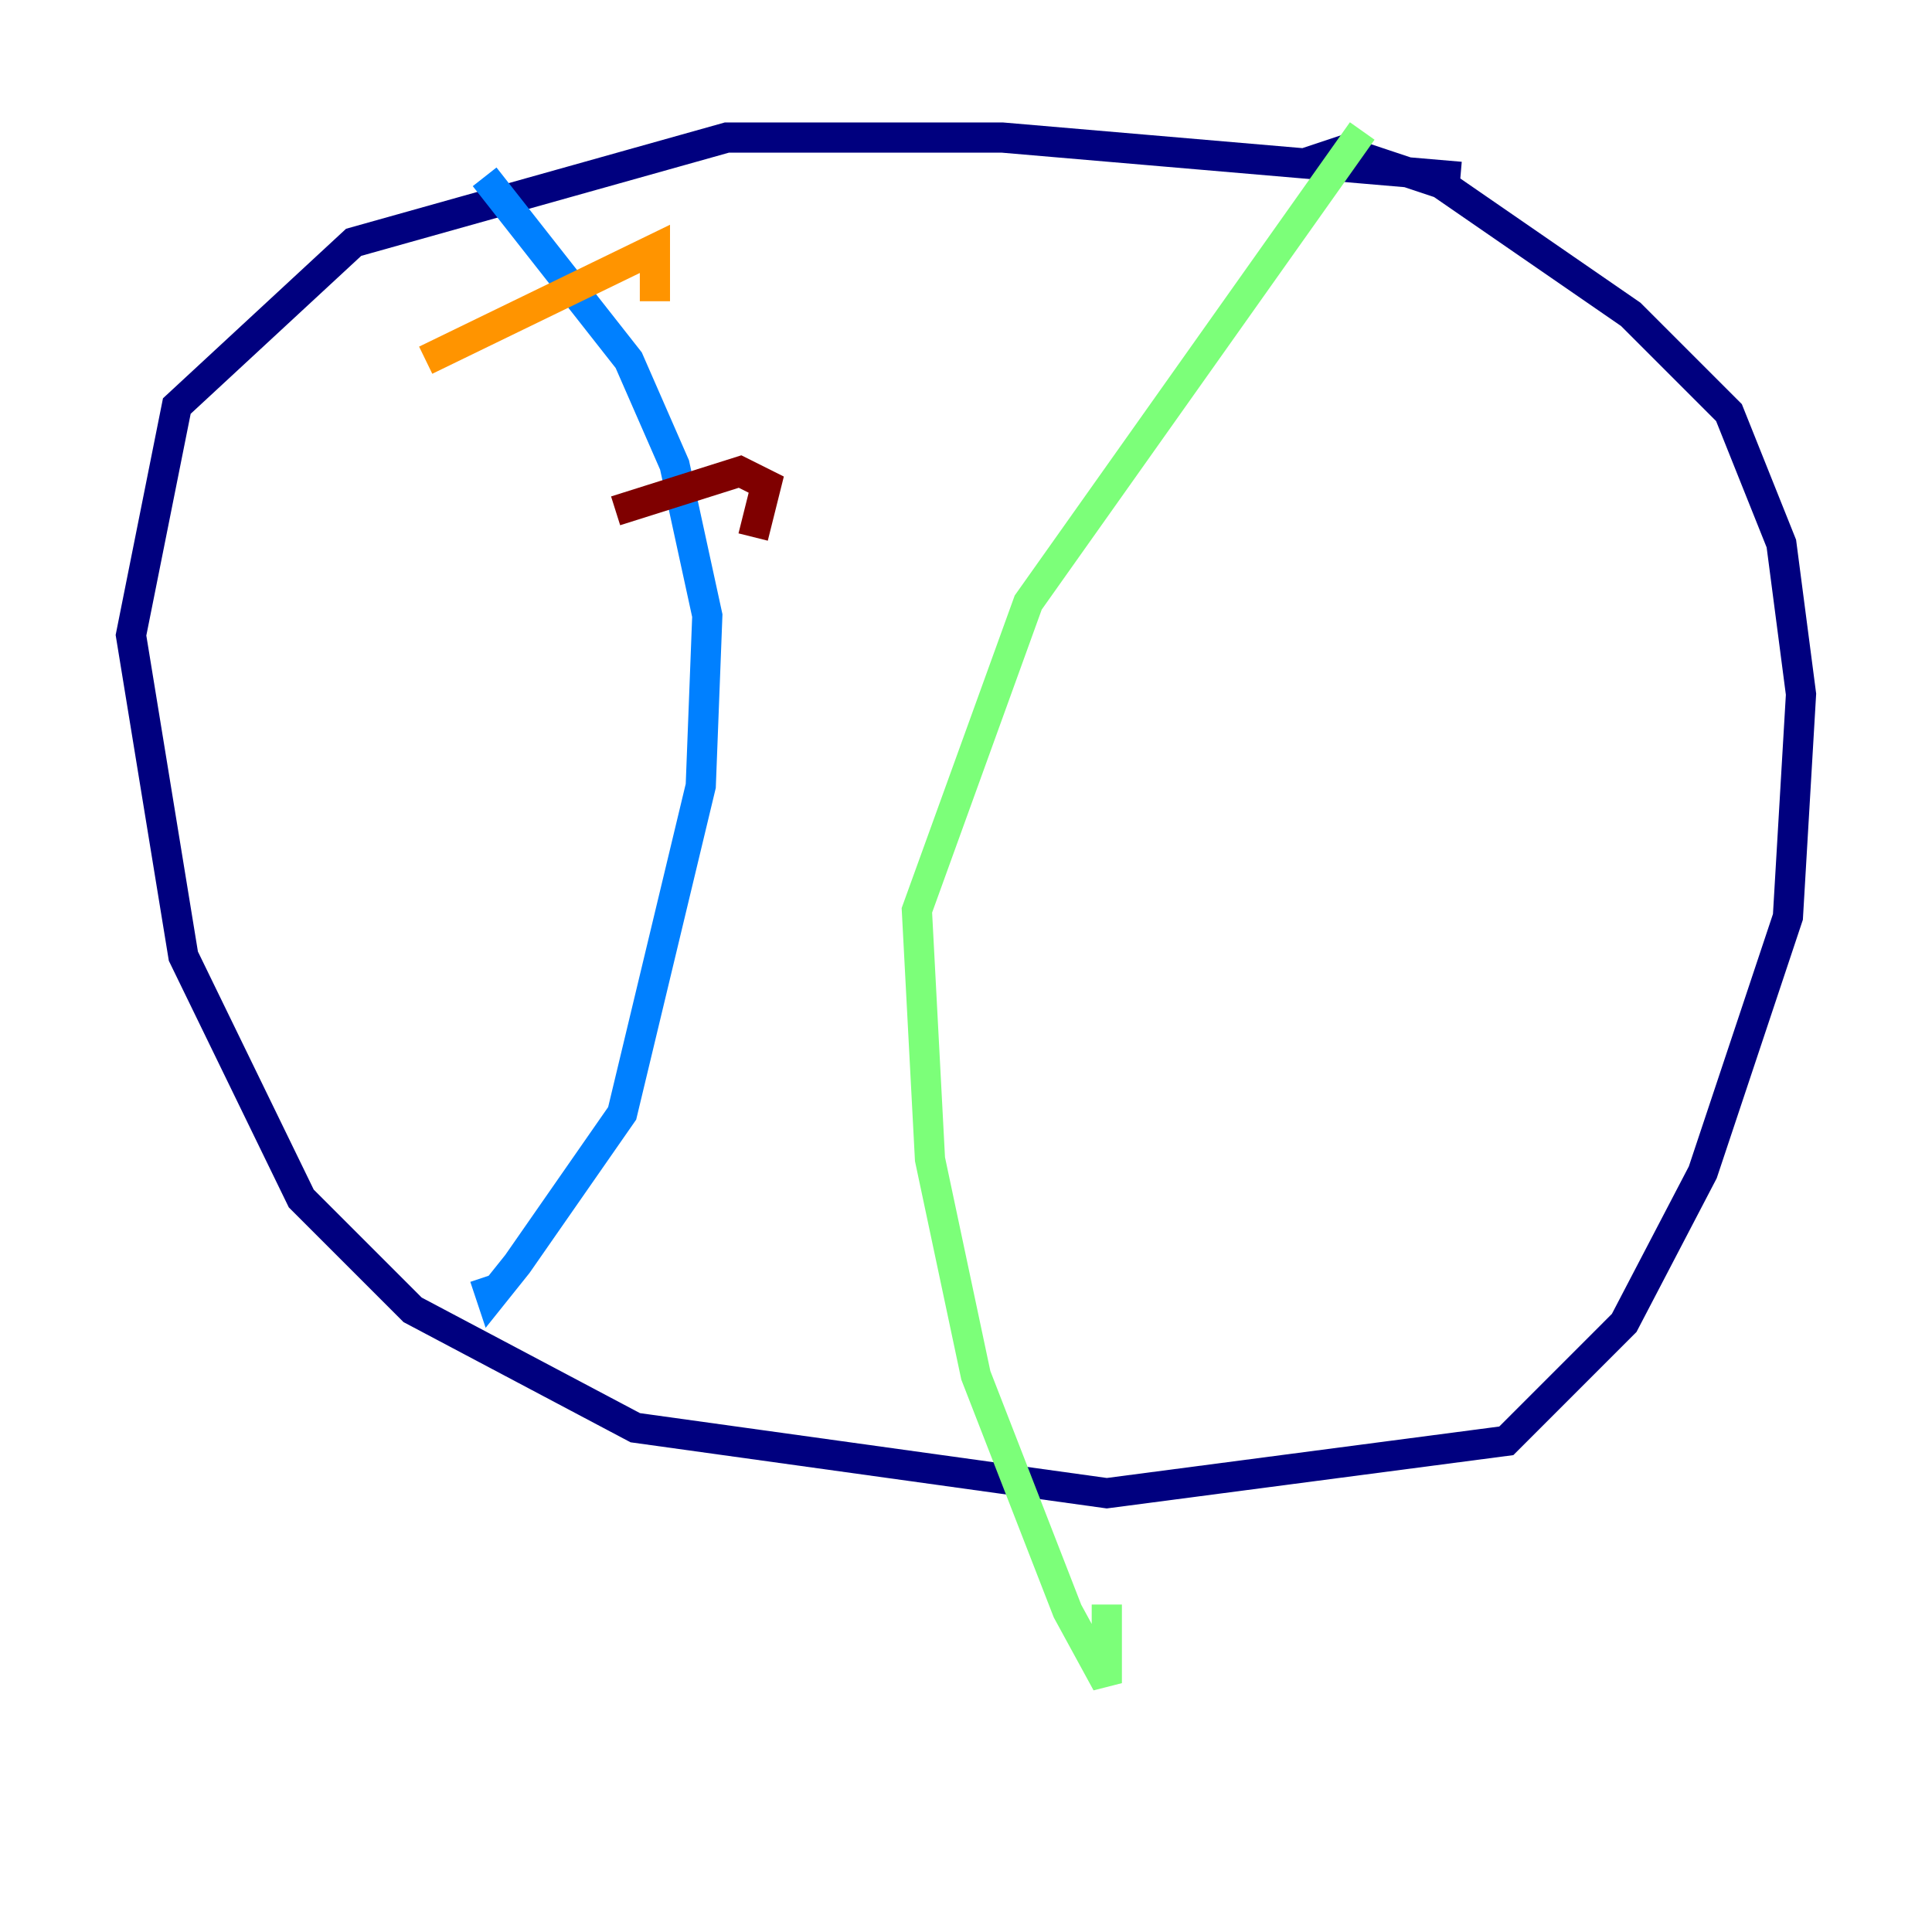 <?xml version="1.0" encoding="utf-8" ?>
<svg baseProfile="tiny" height="128" version="1.2" viewBox="0,0,128,128" width="128" xmlns="http://www.w3.org/2000/svg" xmlns:ev="http://www.w3.org/2001/xml-events" xmlns:xlink="http://www.w3.org/1999/xlink"><defs /><polyline fill="none" points="96.759,11.715 66.386,9.112 48.163,9.112 23.43,16.054 11.715,26.902 8.678,42.088 12.149,63.349 19.959,79.403 27.336,86.78 42.088,94.59 73.329,98.929 99.797,95.458 107.607,87.647 112.814,77.668 118.454,60.746 119.322,45.993 118.02,36.014 114.549,27.336 108.041,20.827 95.458,12.149 88.949,9.98 86.346,10.848" stroke="#00007f" stroke-width="2" /><polyline fill="none" points="32.108,11.715 41.654,23.864 44.691,30.807 46.861,40.786 46.427,52.068 41.22,73.763 34.278,83.742 32.542,85.912 32.108,84.61" stroke="#0080ff" stroke-width="2" /><polyline fill="none" points="90.251,8.678 68.122,39.919 60.746,60.312 61.614,76.8 64.651,91.119 70.725,106.739 73.329,111.512 73.329,106.305" stroke="#7cff79" stroke-width="2" /><polyline fill="none" points="28.203,23.864 43.39,16.488 43.39,19.959" stroke="#ff9400" stroke-width="2" /><polyline fill="none" points="40.786,33.844 49.031,31.241 50.766,32.108 49.898,35.58" stroke="#7f0000" stroke-width="2" /></svg>